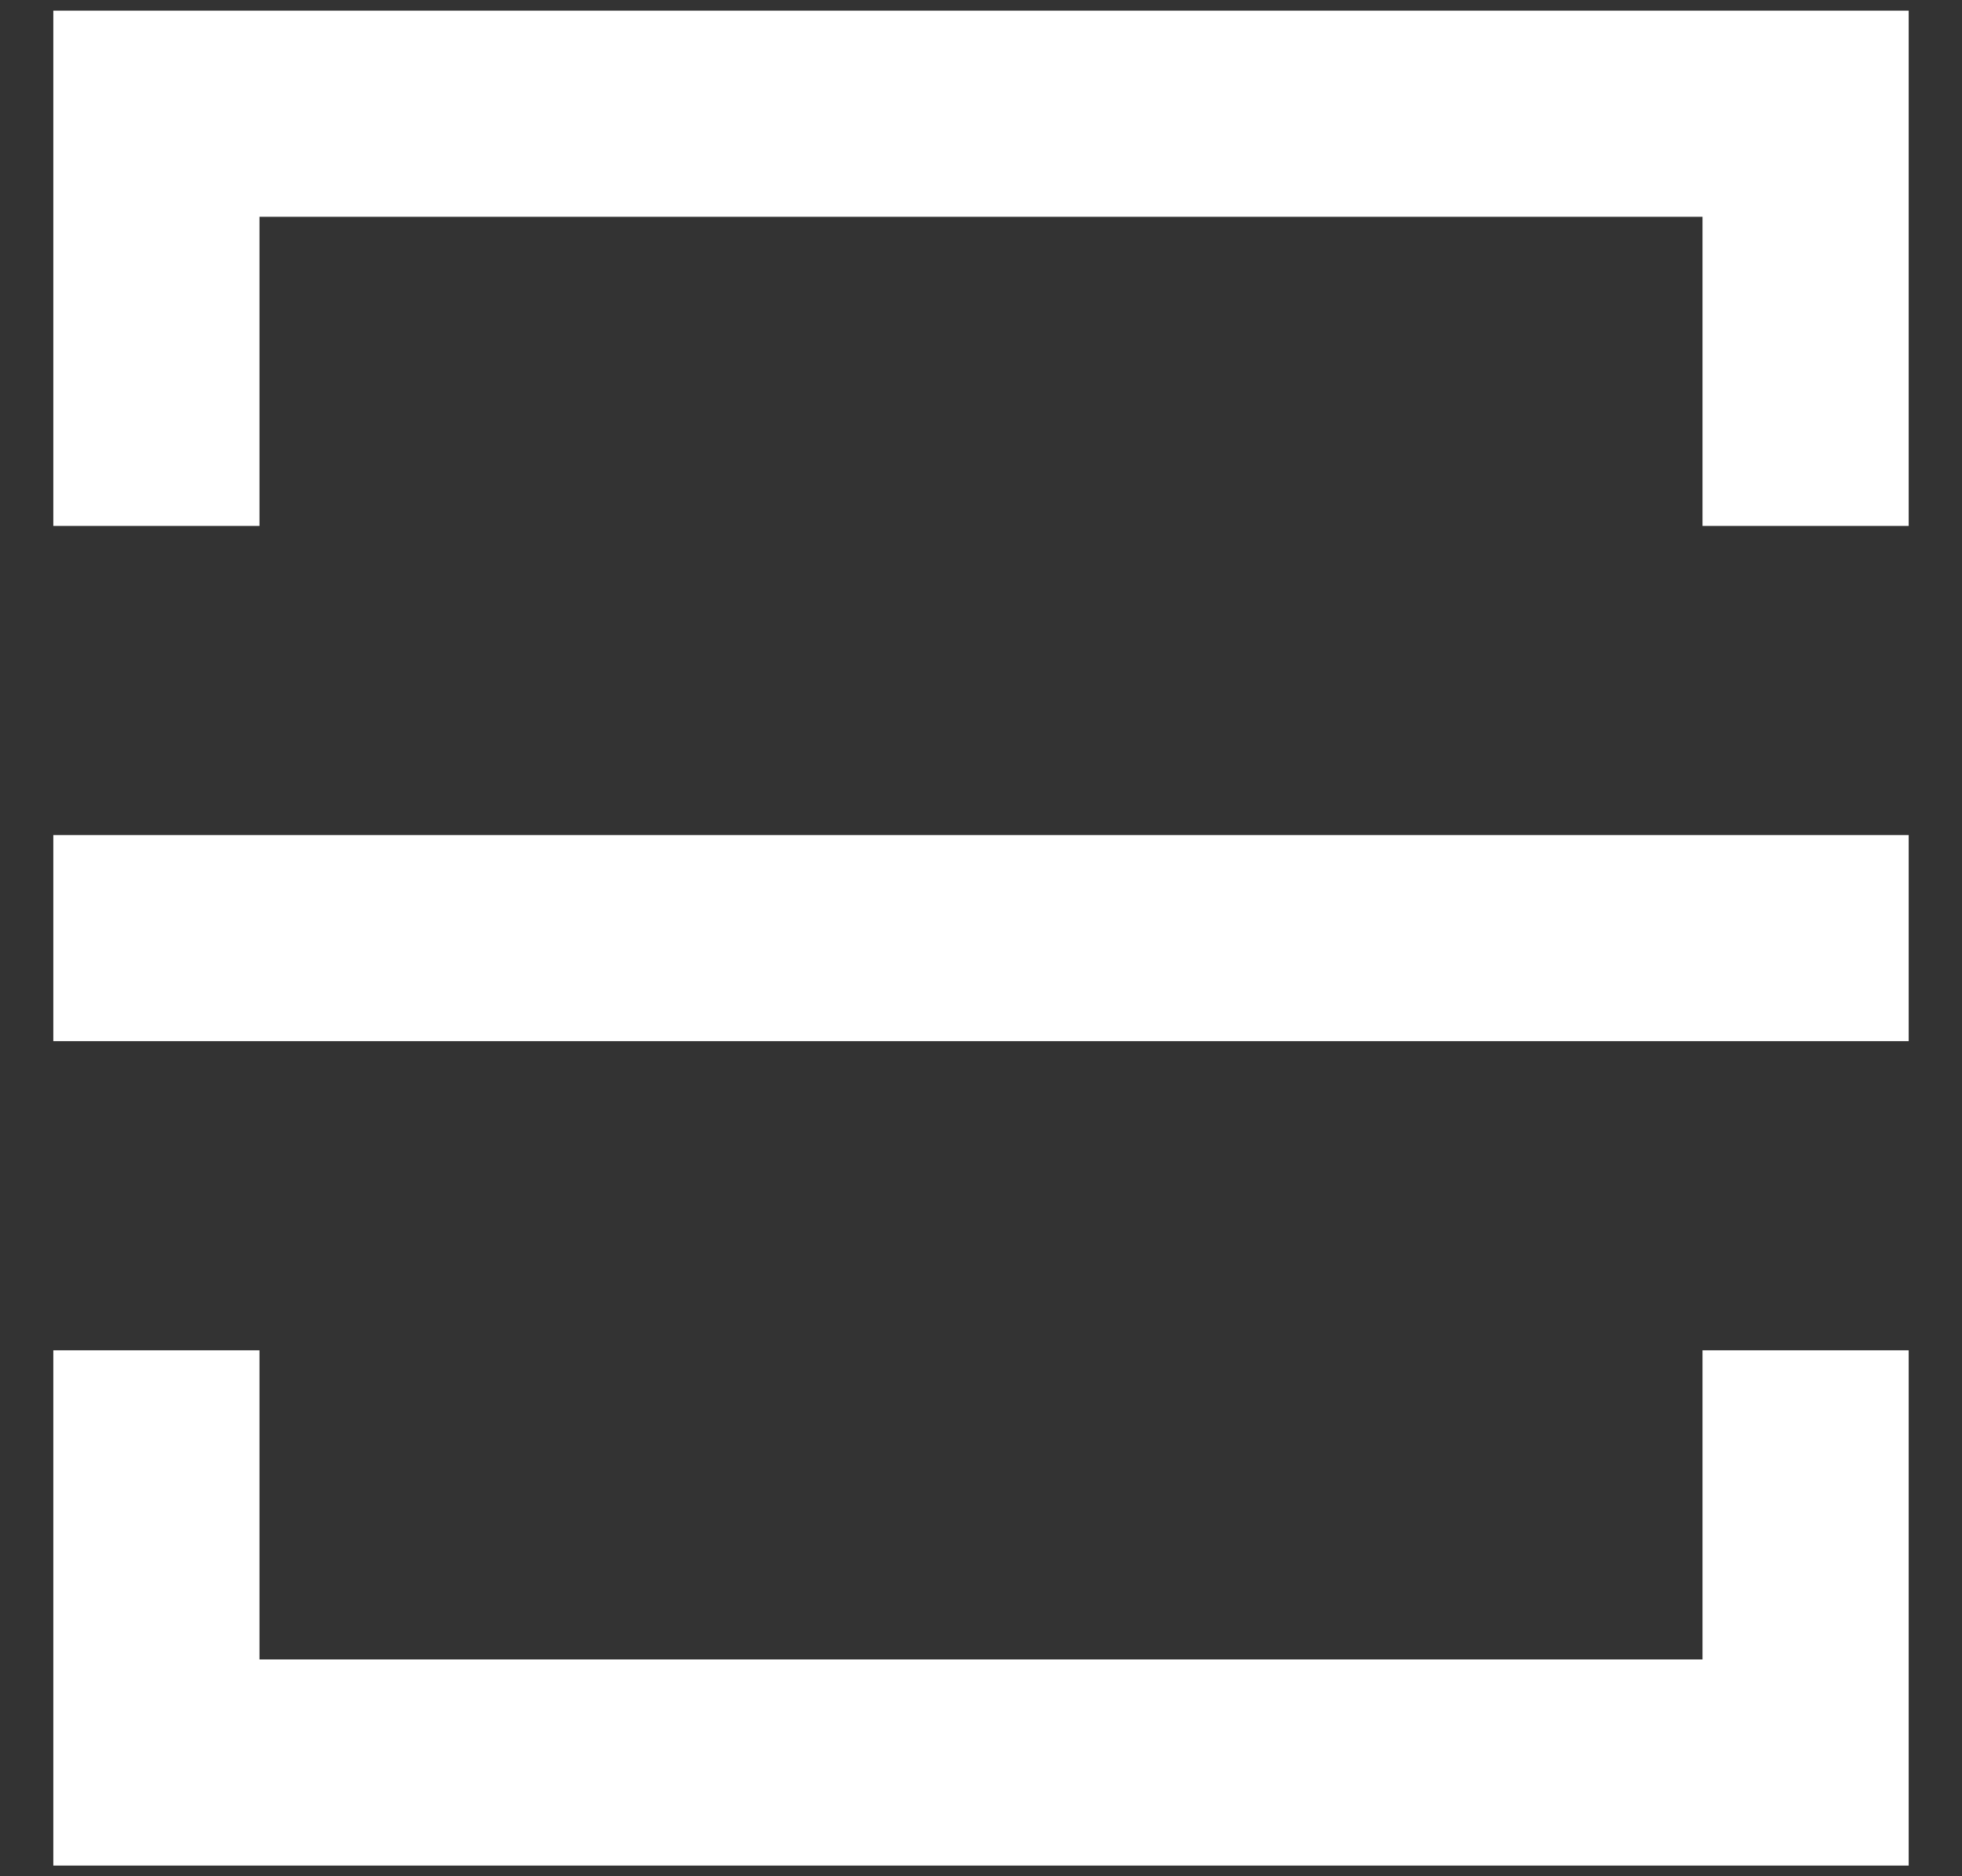 <svg width="23" height="22" viewBox="0 0 23 22" fill="none" xmlns="http://www.w3.org/2000/svg">
<rect x="0" y="0" width="23" height="22" fill="#333333" stroke="none"/>
<path d="M22.375 15.833V21.875H0.625V15.833H3.042V19.458H19.958V15.833H22.375ZM0.625 9.792H22.375V12.208H0.625V9.792ZM22.375 6.167H19.958V2.542H3.042V6.167H0.625V0.125H22.375V6.167Z" fill="white"/>
</svg>

